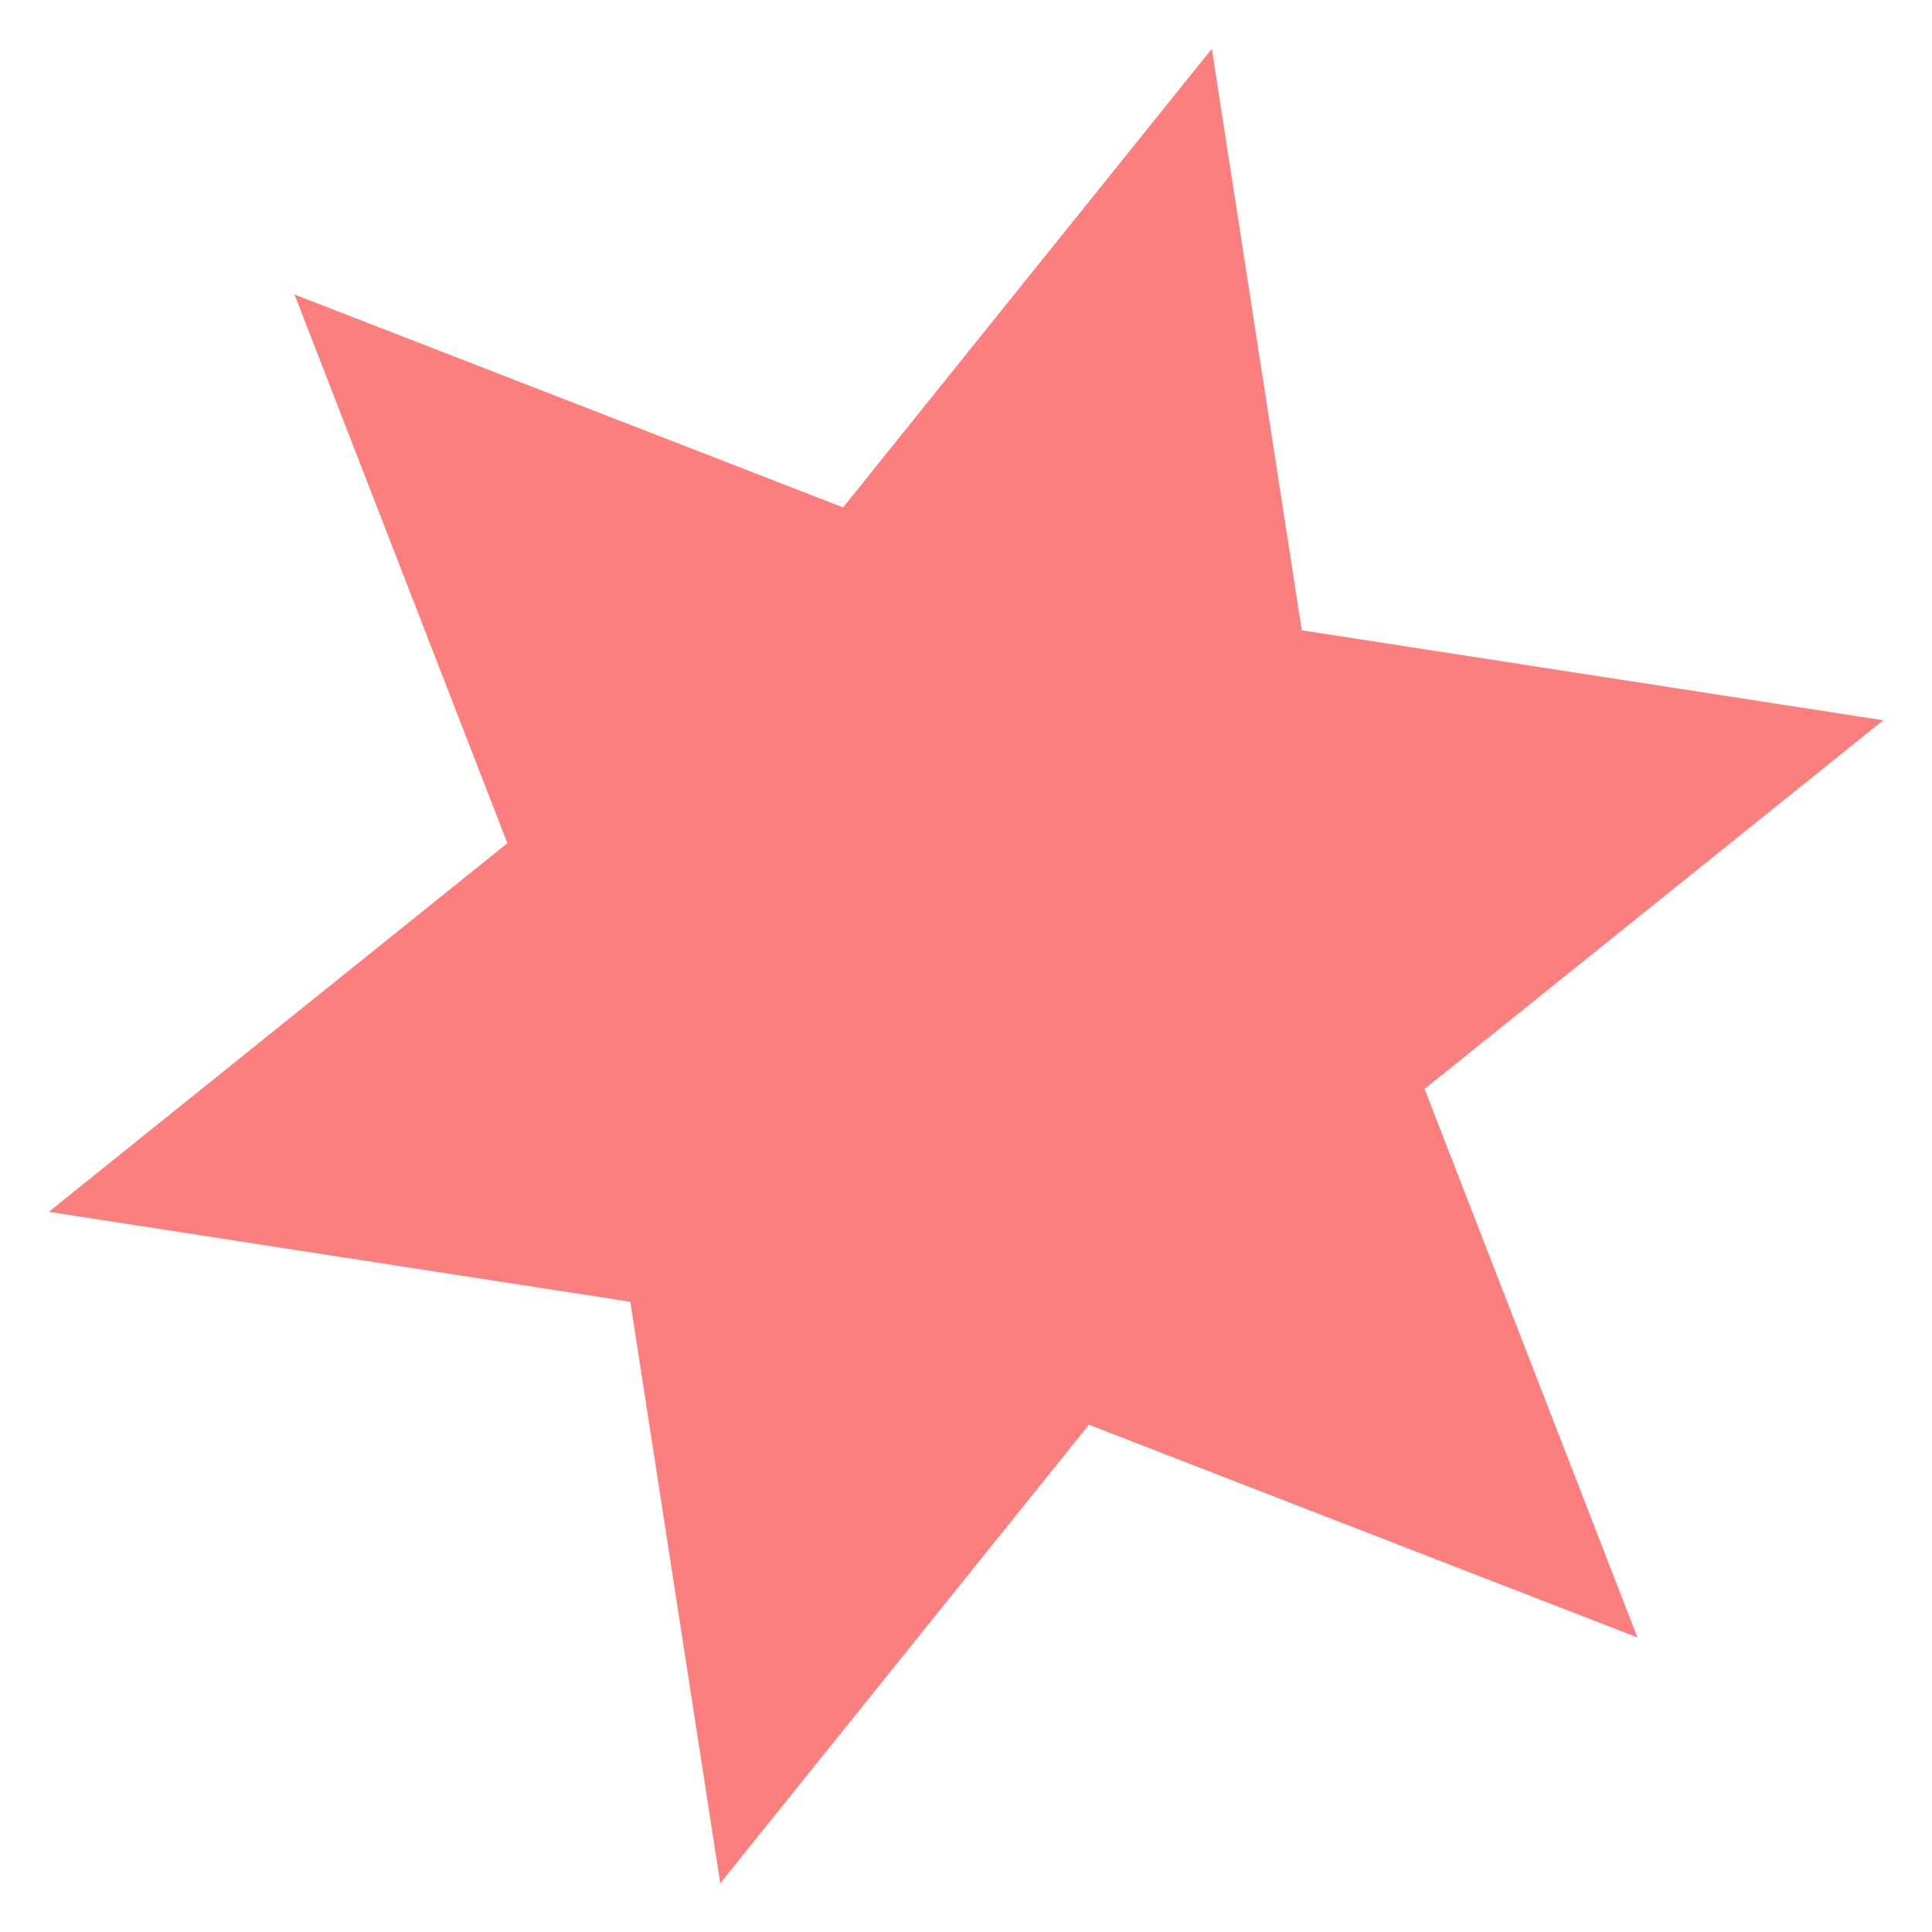 <?xml version="1.0" encoding="UTF-8" standalone="no"?>
<svg
   height="16"
   viewBox="0 0 16 16"
   width="16"
   version="1.1"
   id="svg1"
   sodipodi:docname="hit_box_3d.svg"
   inkscape:version="1.3.2 (091e20ef0f, 2023-11-25)"
   xmlns:inkscape="http://www.inkscape.org/namespaces/inkscape"
   xmlns:sodipodi="http://sodipodi.sourceforge.net/DTD/sodipodi-0.dtd"
   xmlns="http://www.w3.org/2000/svg"
   xmlns:svg="http://www.w3.org/2000/svg">
  <defs
     id="defs1" />
  <sodipodi:namedview
     id="namedview1"
     pagecolor="#ffffff"
     bordercolor="#000000"
     borderopacity="0.25"
     inkscape:showpageshadow="2"
     inkscape:pageopacity="0.0"
     inkscape:pagecheckerboard="0"
     inkscape:deskcolor="#d1d1d1"
     inkscape:zoom="32"
     inkscape:cx="3.75"
     inkscape:cy="11.875"
     inkscape:window-width="2560"
     inkscape:window-height="1528"
     inkscape:window-x="0"
     inkscape:window-y="44"
     inkscape:window-maximized="1"
     inkscape:current-layer="svg1" />
  <path
     sodipodi:type="star"
     style="fill:#fc7f7f;fill-opacity:1;stroke-width:5;stroke-linecap:round;stroke-linejoin:round;paint-order:fill markers stroke"
     id="path17"
     inkscape:flatsided="false"
     sodipodi:sides="6"
     sodipodi:cx="6.9092054"
     sodipodi:cy="3.8973498"
     sodipodi:r1="7.8645363"
     sodipodi:r2="3.9322681"
     sodipodi:arg1="0.78539816"
     sodipodi:arg2="1.3089969"
     inkscape:rounded="0"
     inkscape:randomized="0"
     d="M 12.47,9.458 7.927,7.696 4.874,11.494 4.129,6.678 -0.687,5.933 3.111,2.88 1.348,-1.664 5.891,0.099 8.945,-3.699 9.69,1.117 14.506,1.862 10.707,4.915 Z"
     inkscape:transform-center-x="0.38017792"
     inkscape:transform-center-y="-0.38017831"
     transform="translate(1.091,4.103)" />
</svg>
